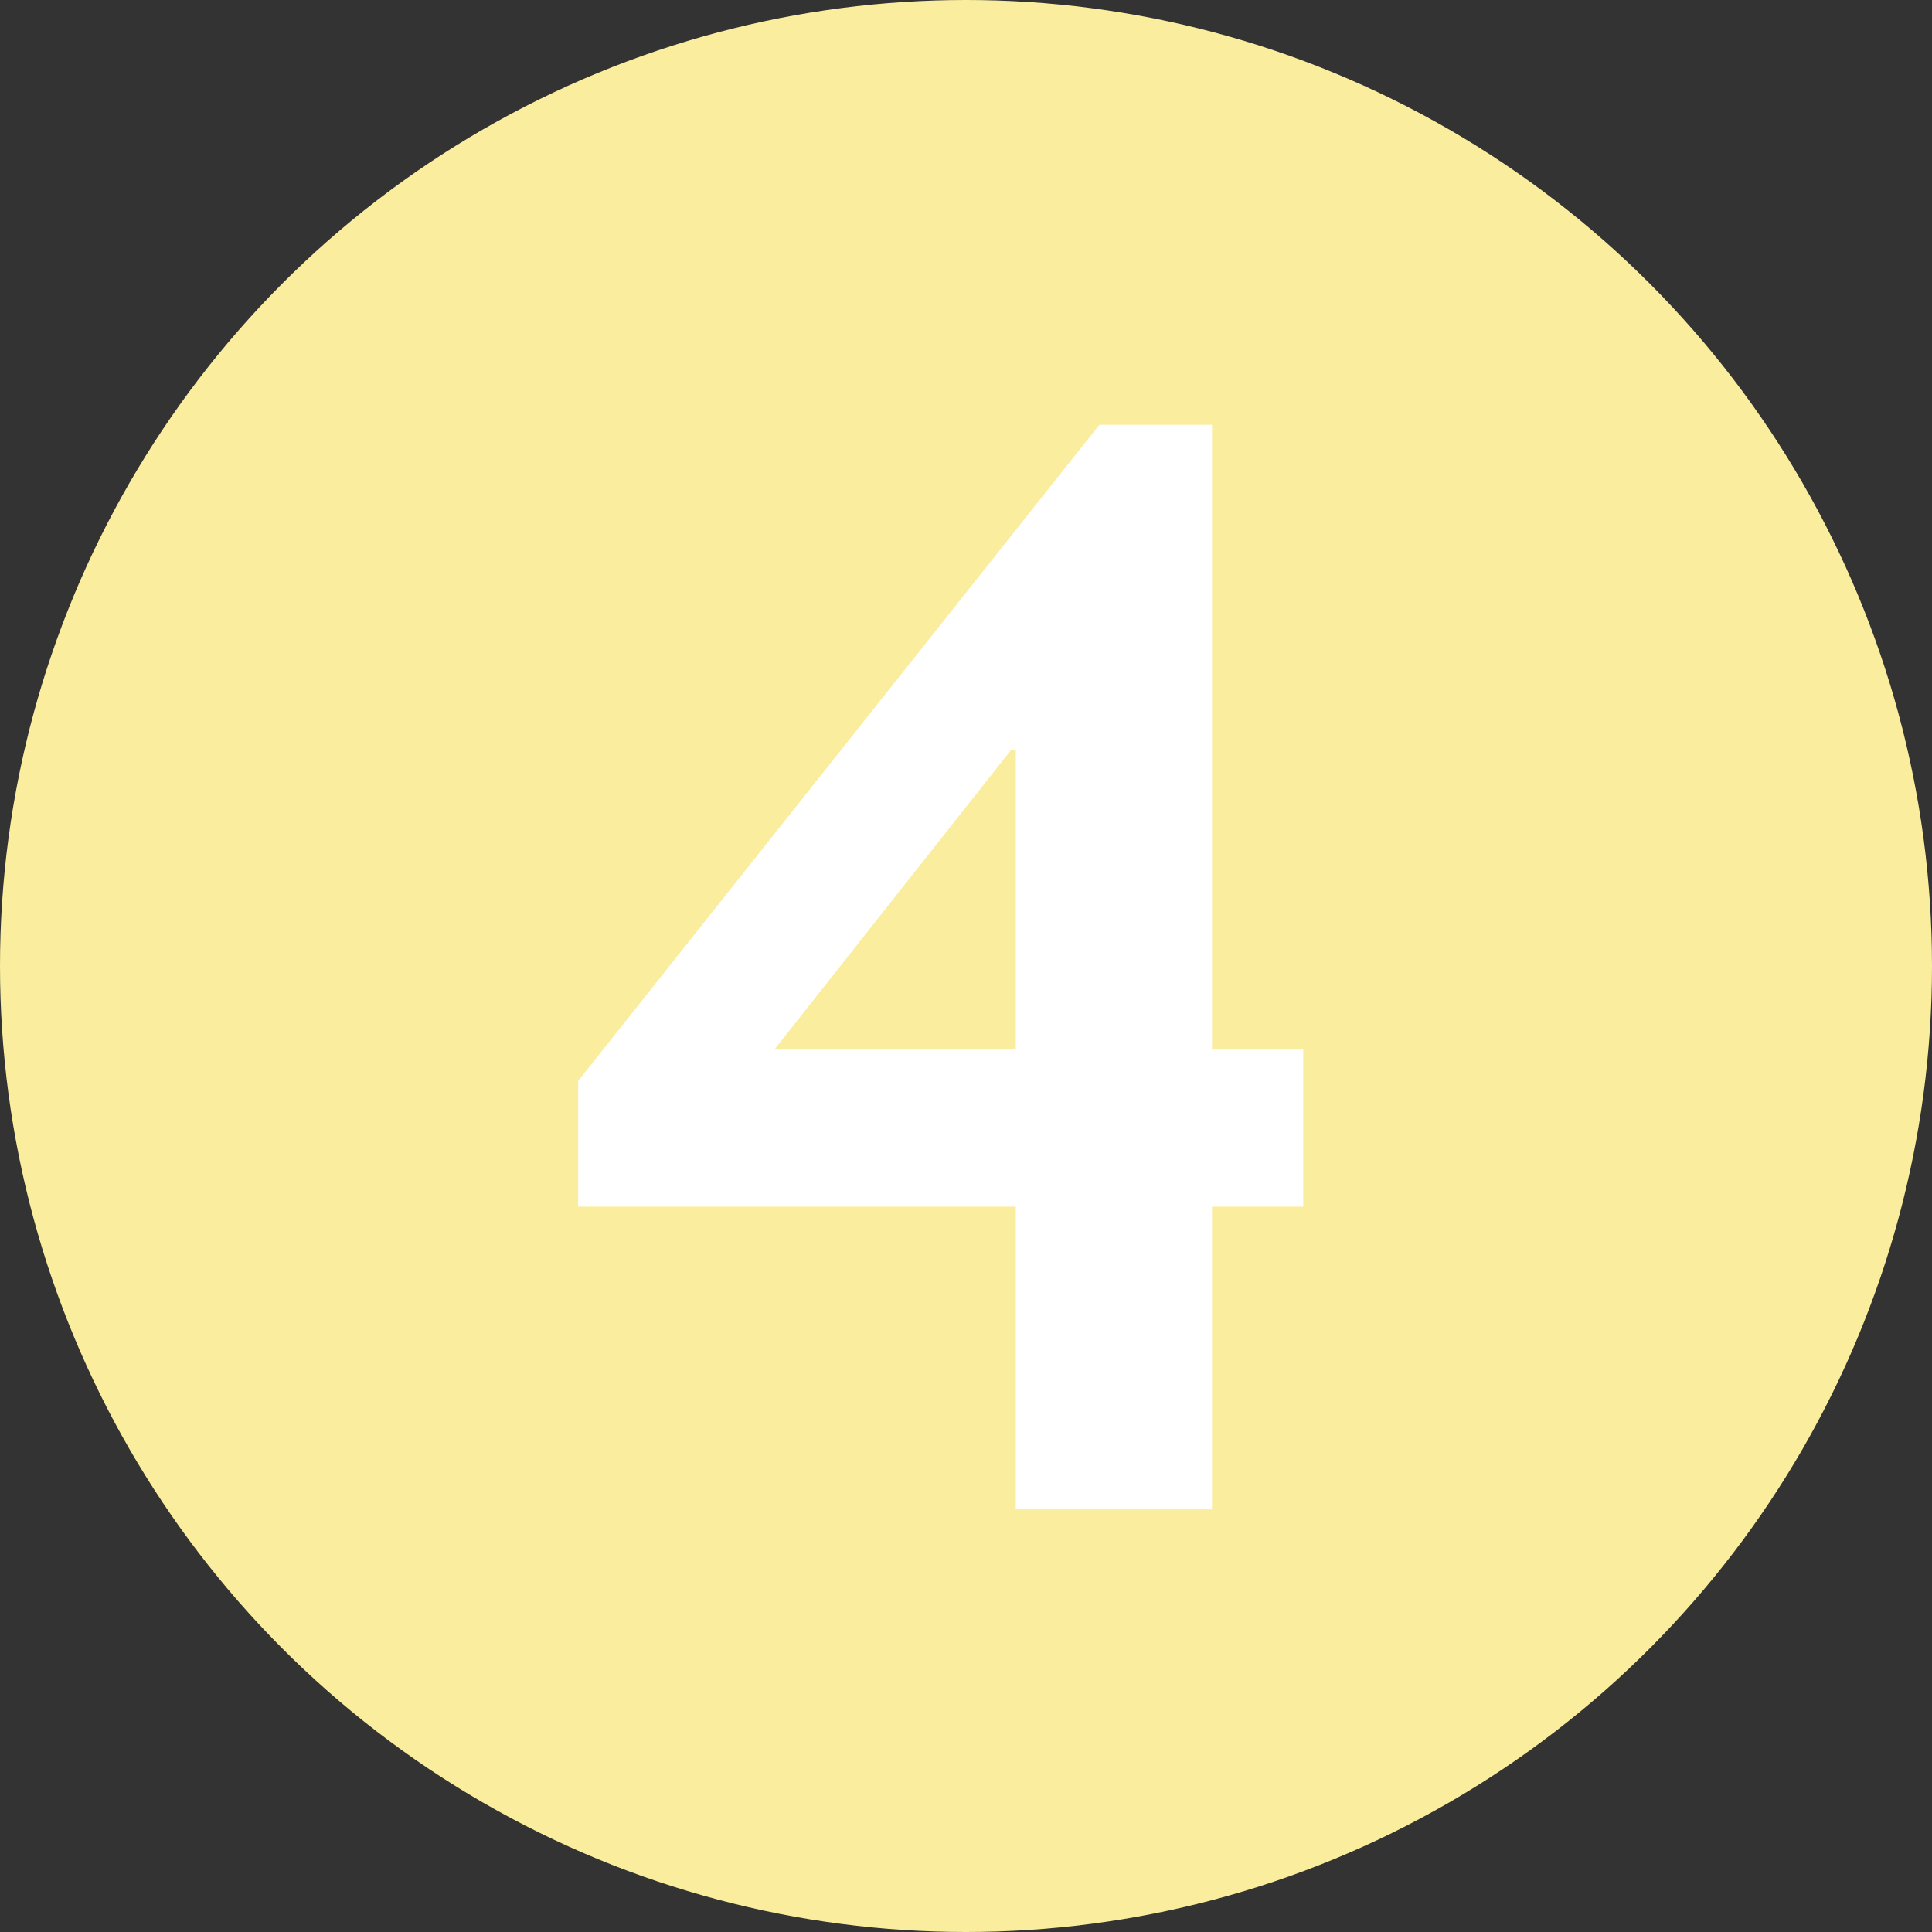 <svg width="64" height="64" viewBox="0 0 64 64" fill="none" xmlns="http://www.w3.org/2000/svg">
<rect x="0" y="0" width="64" height="64" fill="#333333" stroke="none"/>
<g clip-path="url(#clip0_1904_3)">
<circle cx="32" cy="32" r="32" fill="#FBED9E"/>
<path d="M40.15 14.072V34.766H43.172V39.971H40.15V50H33.65V39.971H19.152V35.807L36.418 14.072H40.15ZM33.498 24.838L25.652 34.766H33.65V24.838H33.498Z" fill="white"/>
</g>
<defs>
<clipPath id="clip0_1904_3">
<rect width="64" height="64" fill="white"/>
</clipPath>
</defs>
</svg>

